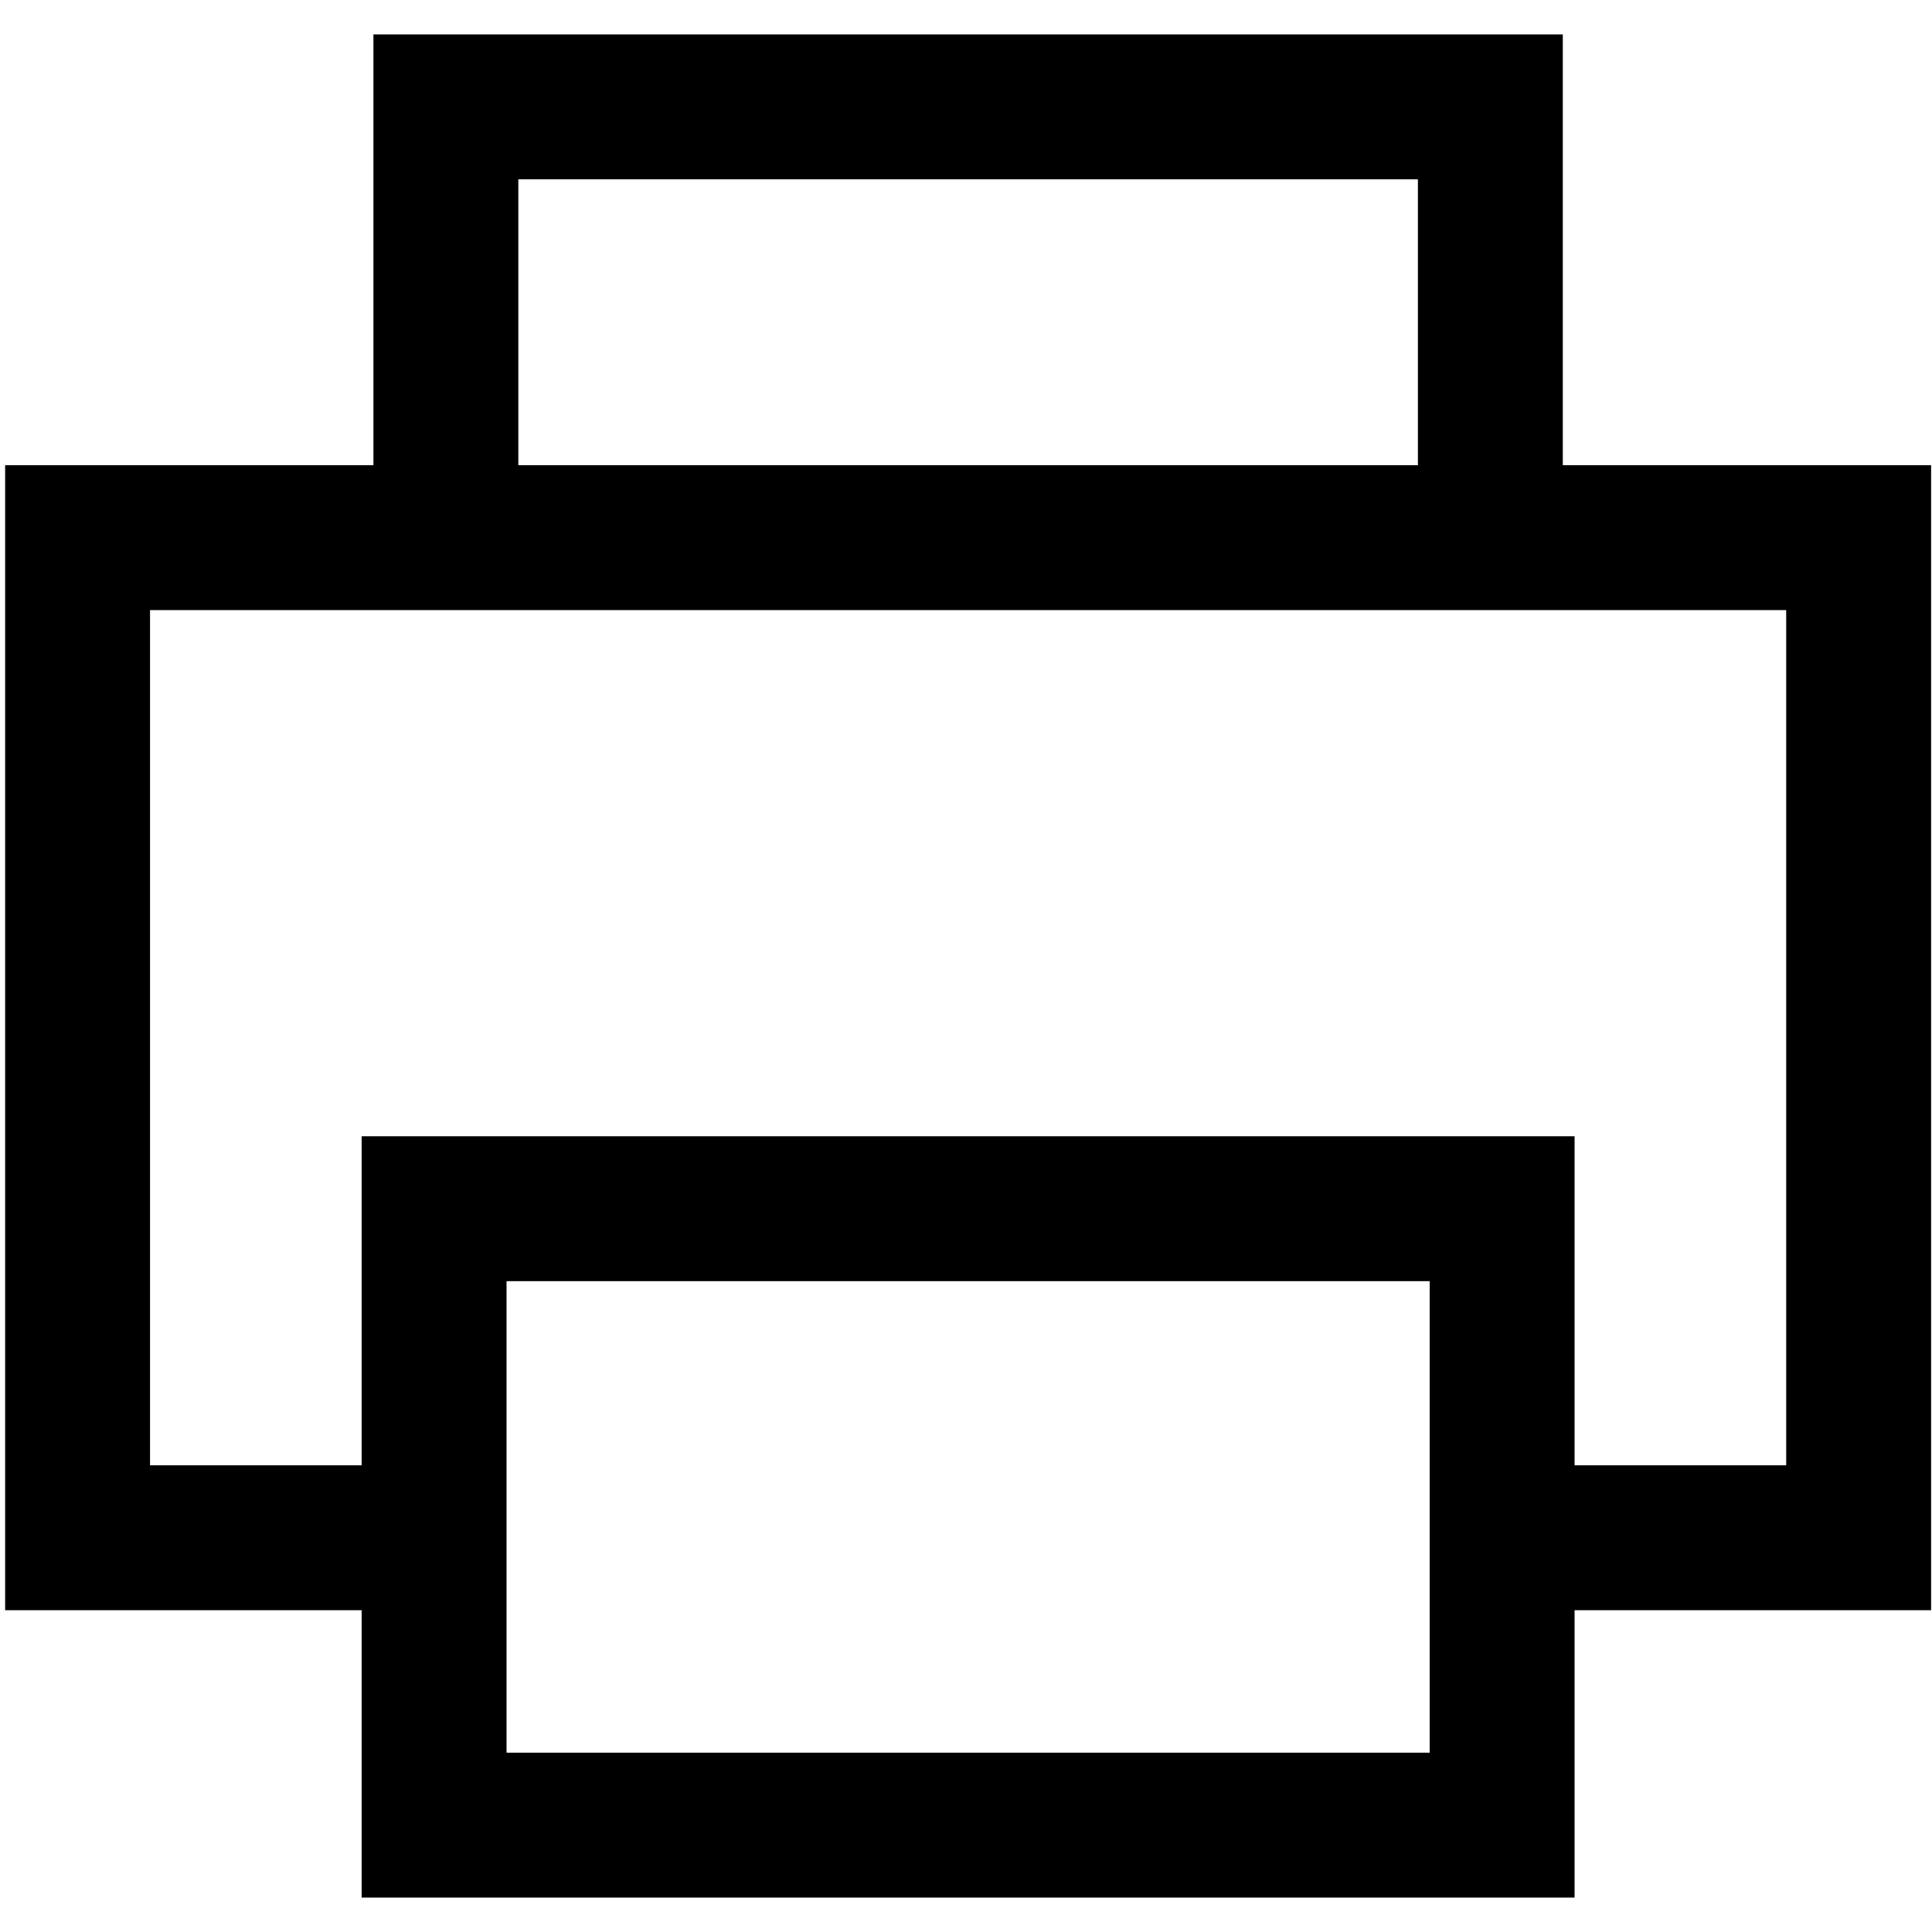 <svg xmlns="http://www.w3.org/2000/svg" width="64" height="64" viewBox="0 0 64 64"><title>print</title><polyline points="13.92 50.94 2.57 50.94 2.57 17.81 61.57 17.81 61.57 50.94 49.76 50.94" fill="none" stroke="currentColor" stroke-miterlimit="10" stroke-width="4.8"/><rect x="14.38" y="40.04" width="35.38" height="20.42" fill="none" stroke="currentColor" stroke-miterlimit="10" stroke-width="4.8"/><polyline points="14.77 17.1 14.77 3.54 49.37 3.54 49.37 17.1" fill="none" stroke="currentColor" stroke-miterlimit="10" stroke-width="4.8"/></svg>